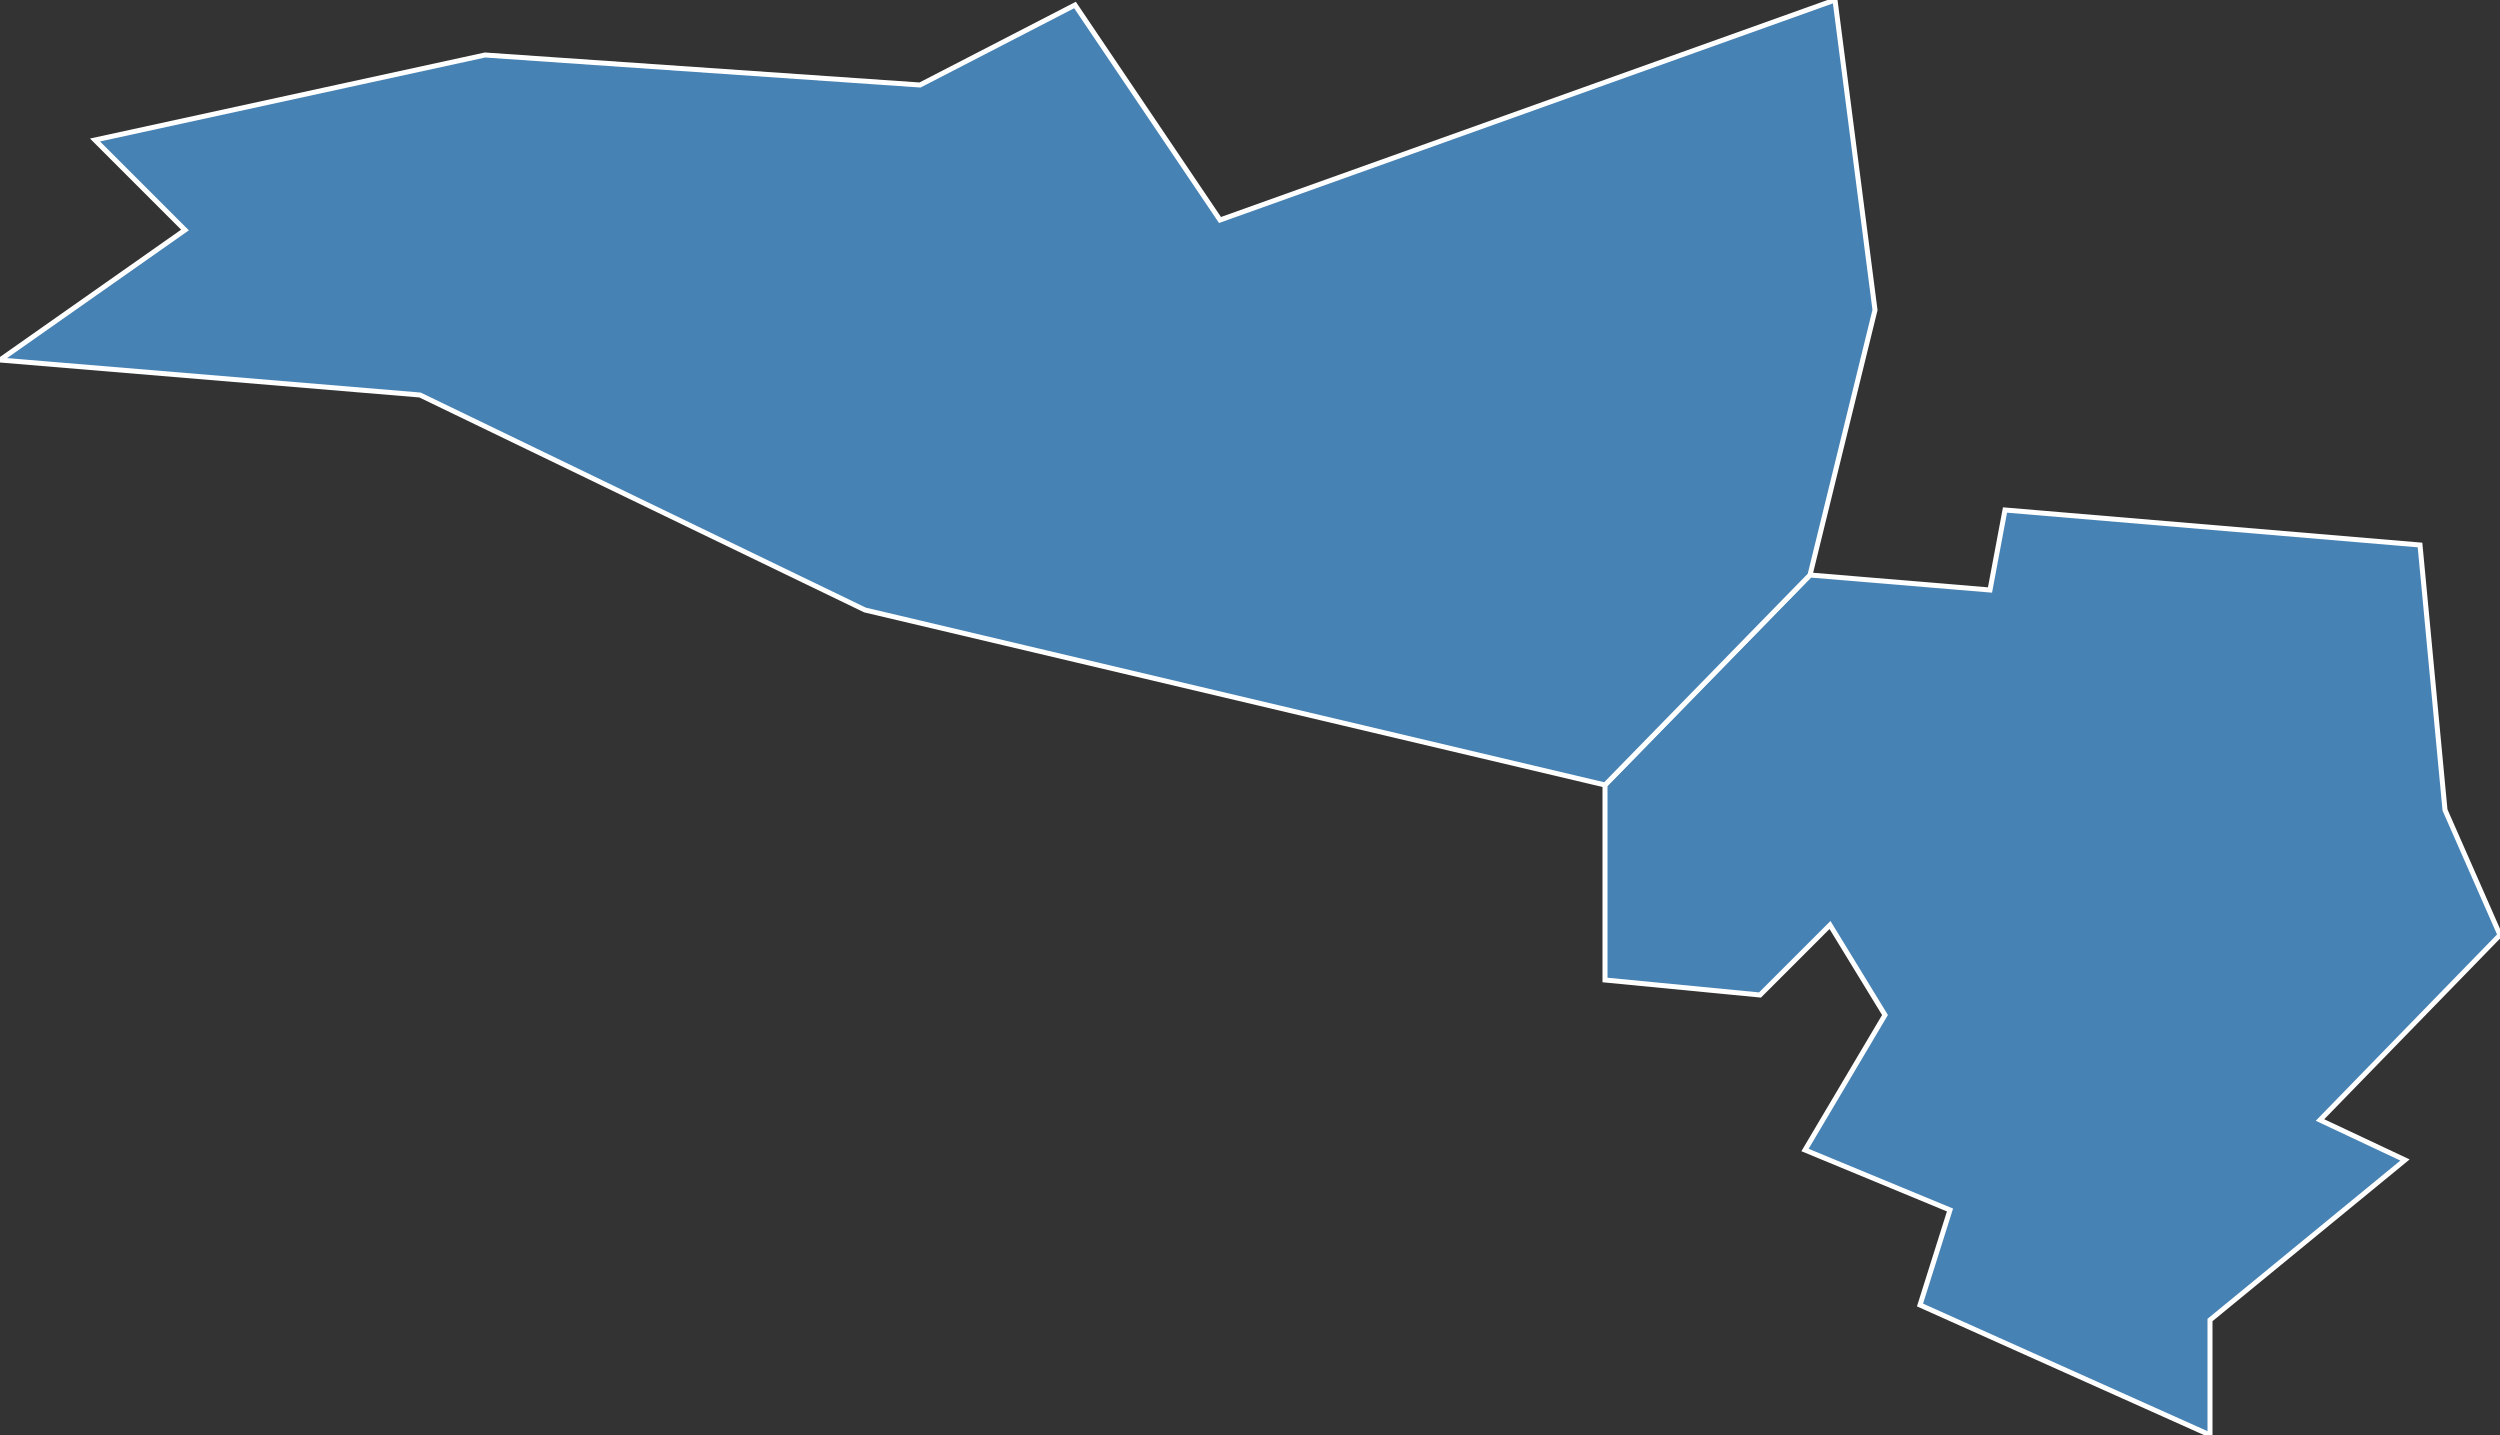<?xml version="1.0" encoding="utf-8"?>
<svg version="1.1" id="svgmap" xmlns="http://www.w3.org/2000/svg" xmlns:xlink="http://www.w3.org/1999/xlink" x="0px" y="0px" width="100%" height="100%" viewBox="0 0 500 287">
<rect x="0" y="0" width="500" height="287" fill="#333333" stroke="none"/>
<polygon points="321,196 321,157 362,115 398,118 401,102 484,109 489,162 500,187 464,224 481,232 442,264 442,287 384,261 390,242 361,230 377,203 366,185 352,199 321,196" id="91161" class="commune" fill="steelblue" stroke-width="1" stroke="white" geotype="commune" geoname="Chilly-Mazarin" code_insee="91161" code_canton="9112"/><polygon points="0,72 37,46 19,28 97,11 184,17 215,1 244,44 367,0 375,62 362,115 321,157 173,122 84,79 0,72" id="91377" class="commune" fill="steelblue" stroke-width="1" stroke="white" geotype="commune" geoname="Massy" code_insee="91377" code_canton="9112"/></svg>